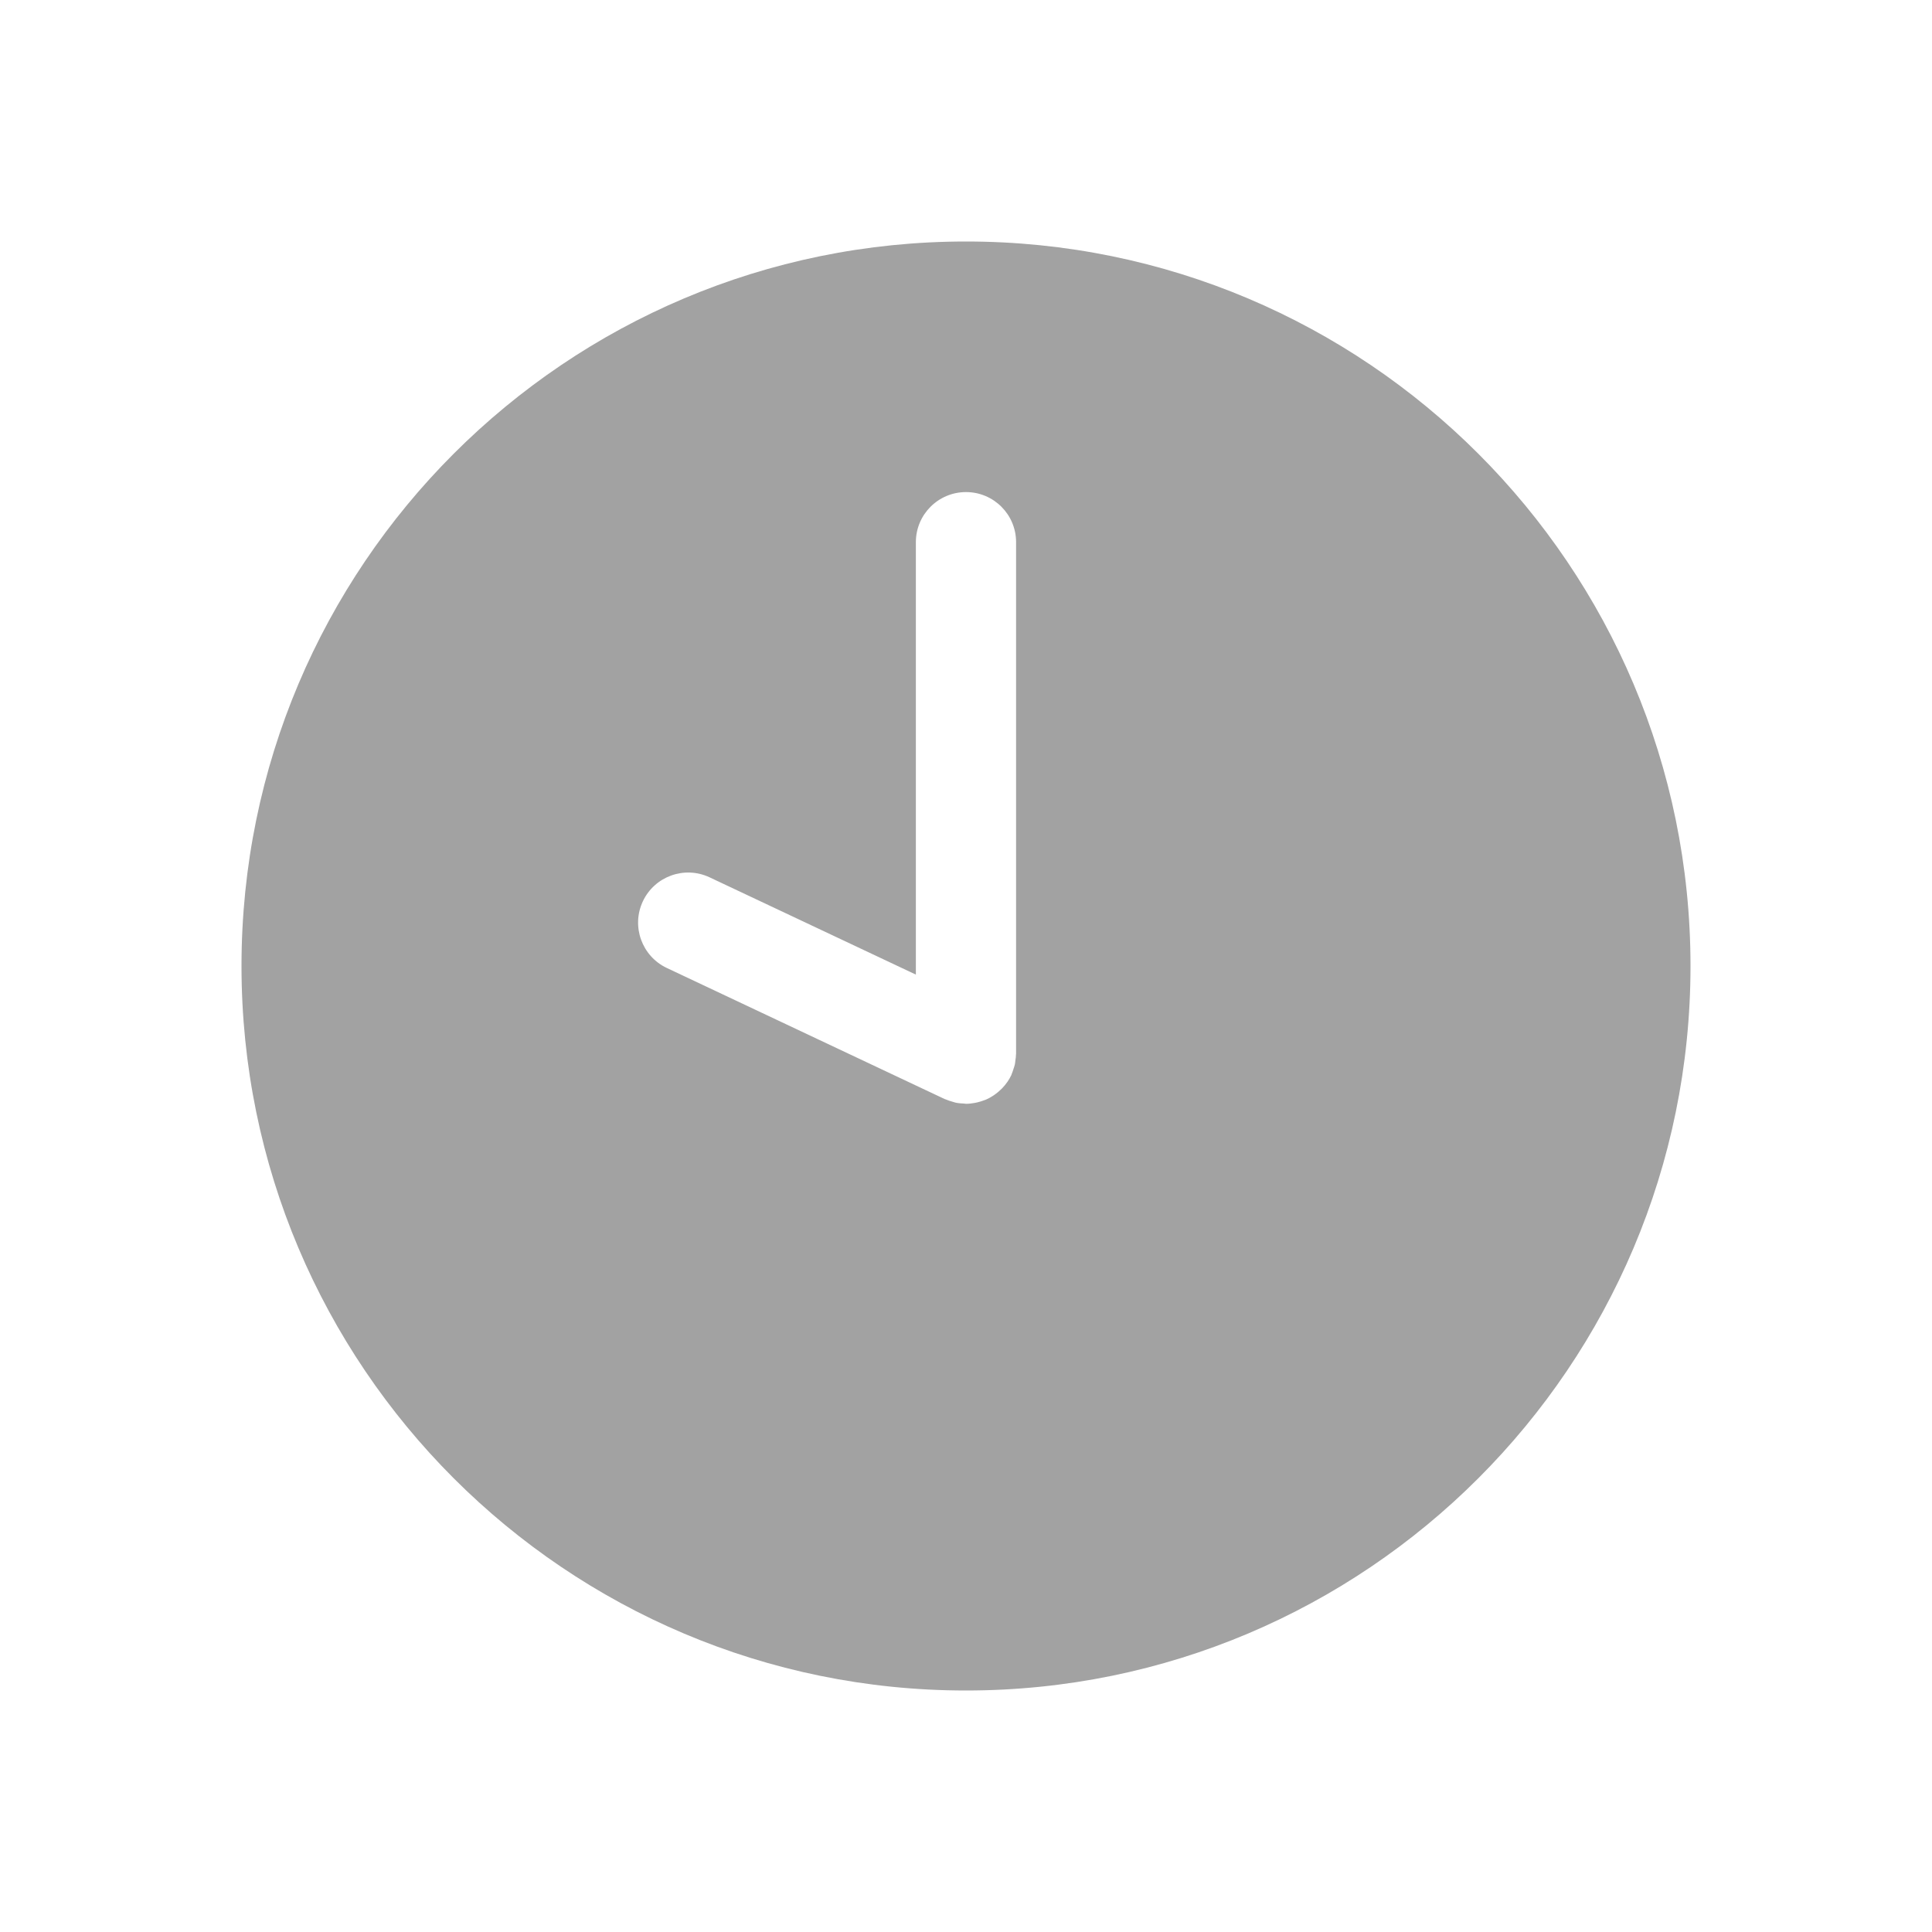 <svg width="40" height="40" viewBox="0 0 40 40" fill="none" xmlns="http://www.w3.org/2000/svg">
<path d="M20 5C11.716 5 5 11.716 5 20C5 28.283 11.716 35 20 35C28.284 35 35 28.284 35 20C35 11.716 28.284 5 20 5ZM21.035 21.834C21.035 21.873 21.029 21.913 21.023 21.952C21.019 21.982 21.018 22.012 21.011 22.041C21.004 22.071 20.993 22.101 20.983 22.132C20.971 22.168 20.96 22.205 20.945 22.239C20.942 22.245 20.941 22.252 20.939 22.258C20.916 22.306 20.89 22.351 20.861 22.394C20.859 22.396 20.857 22.399 20.855 22.402C20.822 22.45 20.785 22.493 20.746 22.534C20.735 22.545 20.724 22.555 20.712 22.566C20.678 22.599 20.642 22.629 20.603 22.657C20.591 22.665 20.58 22.674 20.567 22.682C20.518 22.715 20.466 22.743 20.412 22.767C20.4 22.772 20.388 22.775 20.376 22.78C20.33 22.797 20.284 22.812 20.236 22.823C20.219 22.827 20.202 22.831 20.185 22.834C20.124 22.845 20.062 22.853 19.999 22.853C19.986 22.853 19.973 22.849 19.961 22.848C19.9 22.846 19.841 22.841 19.784 22.829C19.766 22.825 19.748 22.817 19.73 22.813C19.677 22.798 19.625 22.782 19.575 22.76C19.569 22.757 19.563 22.756 19.557 22.754L13.806 20.041C13.288 19.797 13.066 19.178 13.31 18.66C13.554 18.142 14.172 17.92 14.691 18.164L18.962 20.178V11.225C18.962 10.652 19.427 10.188 20 10.188C20.573 10.188 21.037 10.652 21.037 11.225V21.815H21.037C21.037 21.821 21.035 21.828 21.035 21.834Z" fill="#A2A2A2"/>
</svg>
